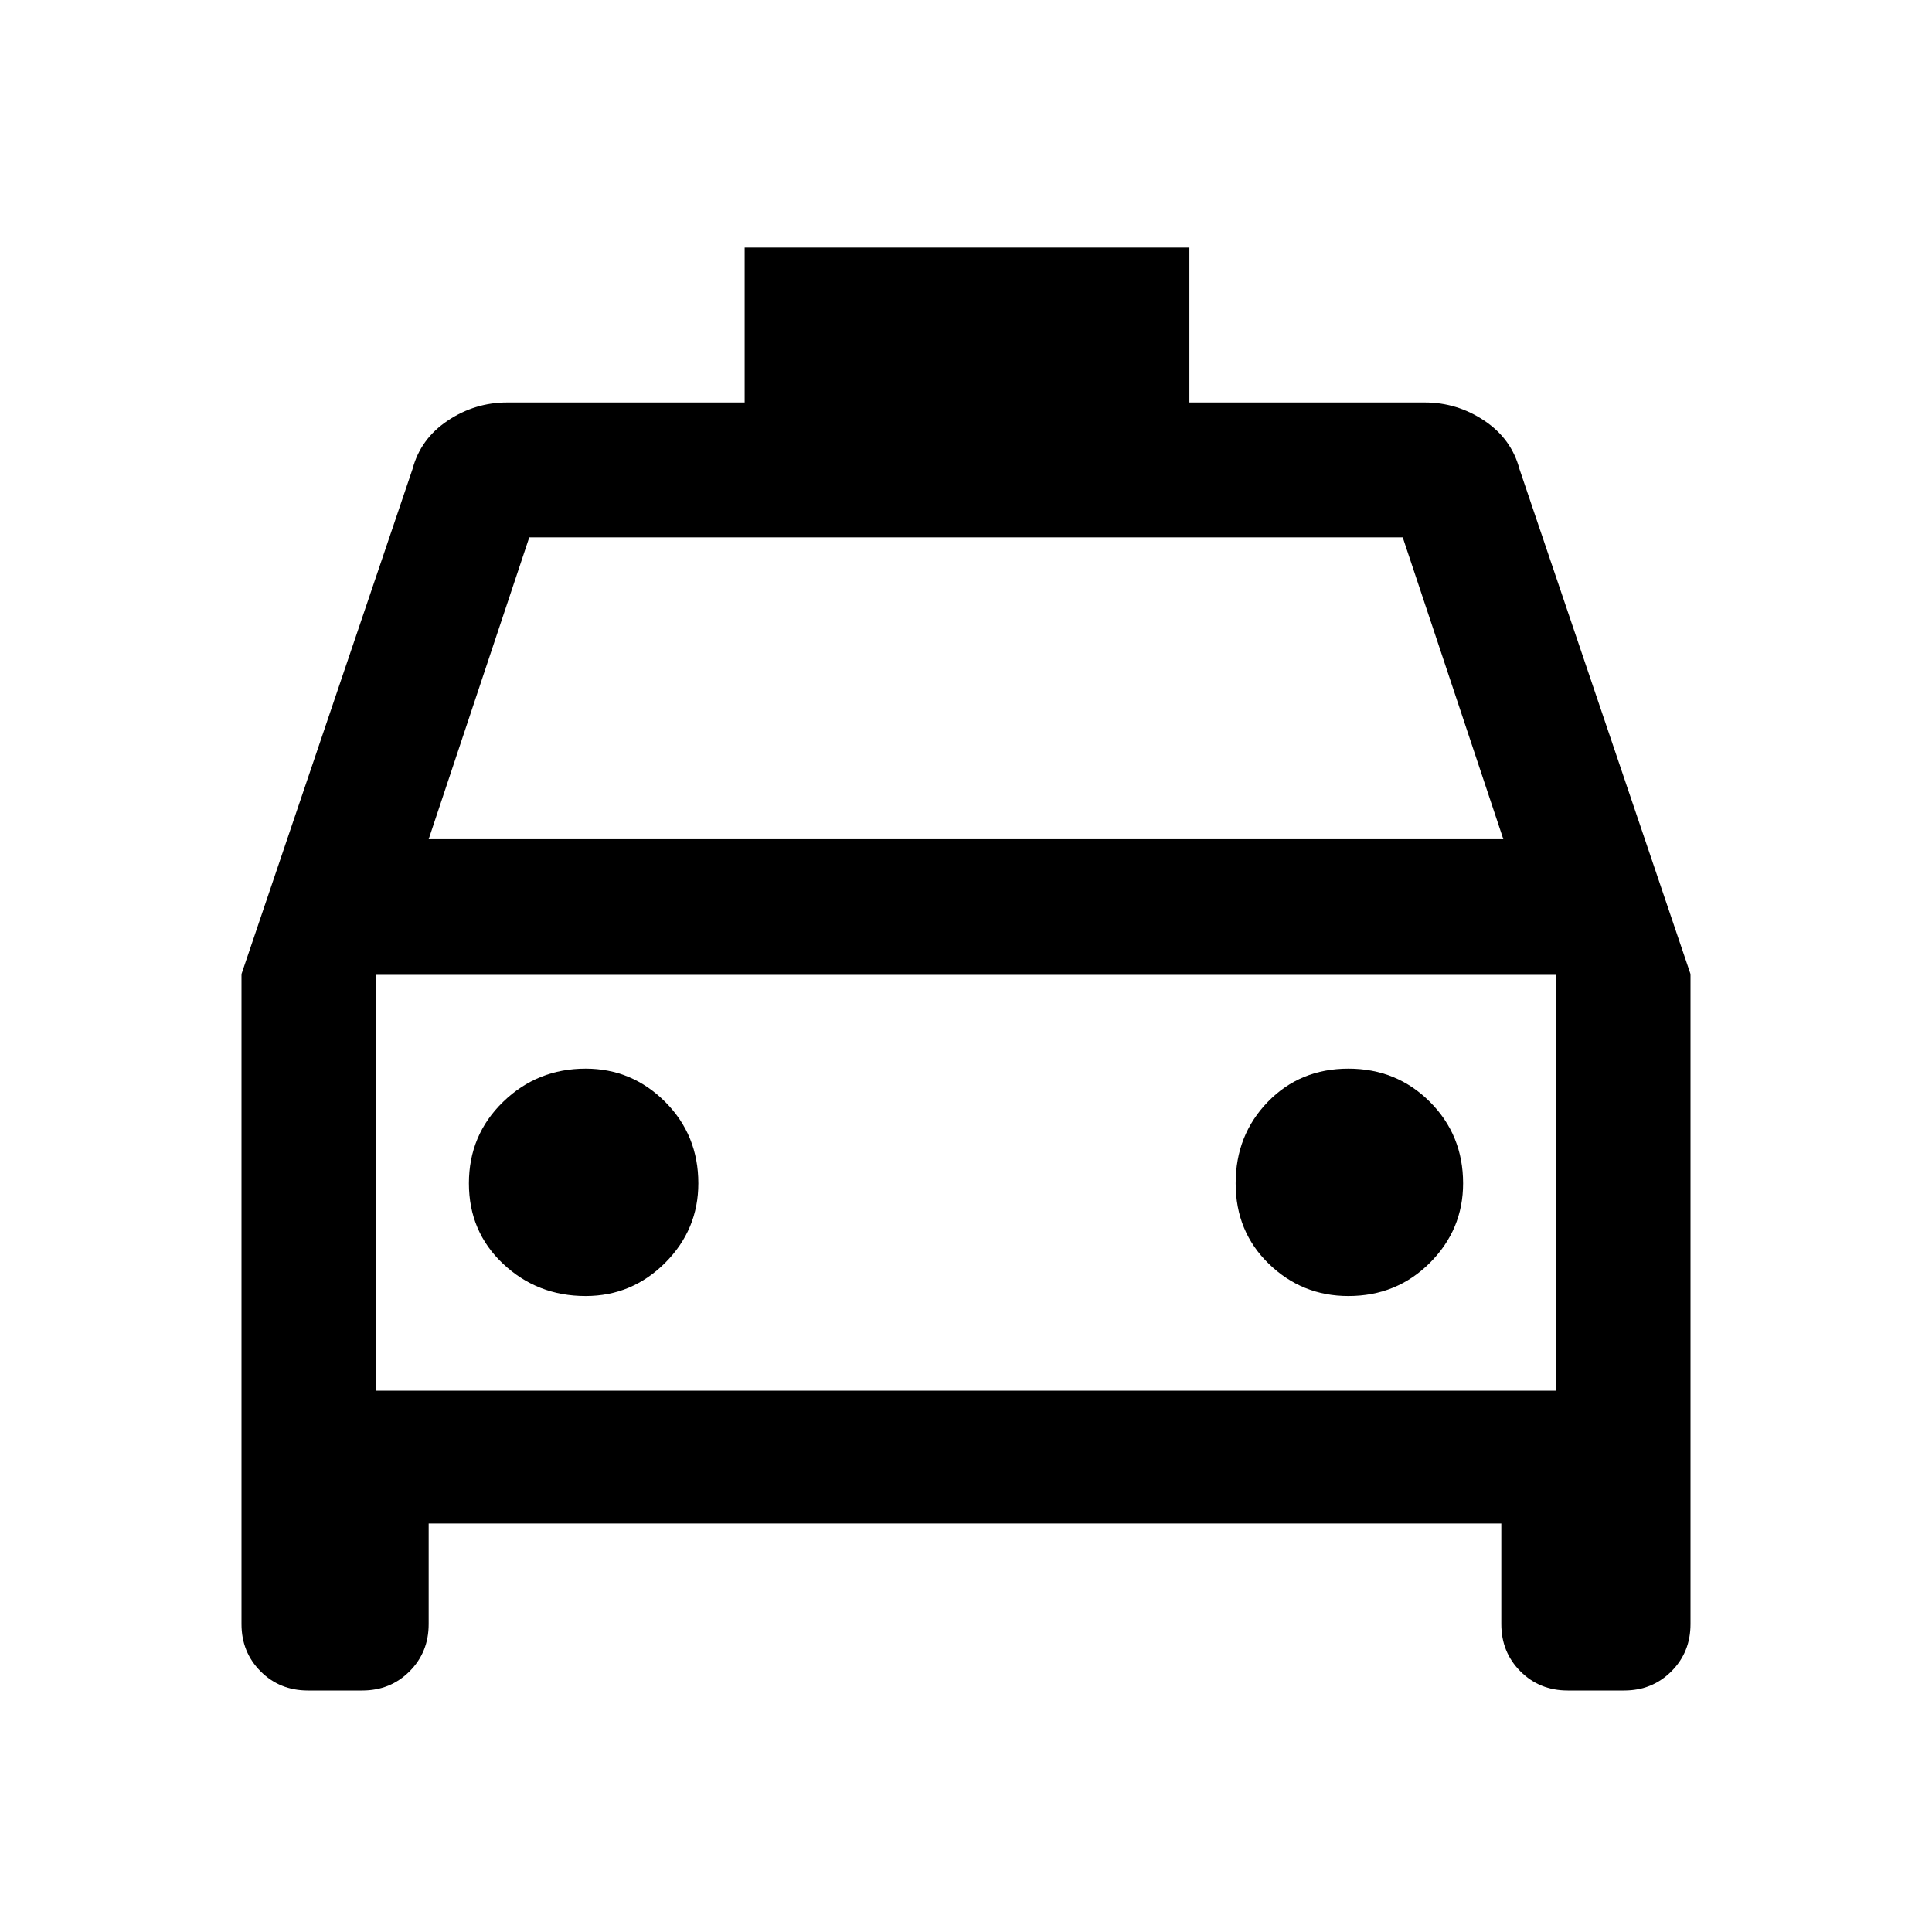 <svg xmlns="http://www.w3.org/2000/svg" height="40" width="40"><path d="M8.875 31.542v2.083q0 .583-.396.979T7.5 35H6.375q-.583 0-.979-.396T5 33.625V20.167L8.542 9.708q.166-.625.729-1 .562-.375 1.229-.375h4.917V5.125h9.208v3.208H29.5q.667 0 1.229.375.563.375.729 1L35 20.167v13.458q0 .583-.396.979t-.979.396h-1.167q-.583 0-.979-.396t-.396-.979v-2.083Zm0-14.167h22.25l-2.083-6.25H10.958Zm-1.083 2.792v8.625Zm4.333 6.666q.958 0 1.646-.687.687-.688.687-1.646 0-1-.687-1.688-.688-.687-1.646-.687-1 0-1.708.687-.709.688-.709 1.688t.709 1.667q.708.666 1.708.666Zm15.792 0q1 0 1.687-.687.688-.688.688-1.646 0-1-.688-1.688-.687-.687-1.687-.687t-1.667.687q-.667.688-.667 1.688t.688 1.667q.687.666 1.646.666ZM7.792 28.792h24.416v-8.625H7.792Z"/></svg>